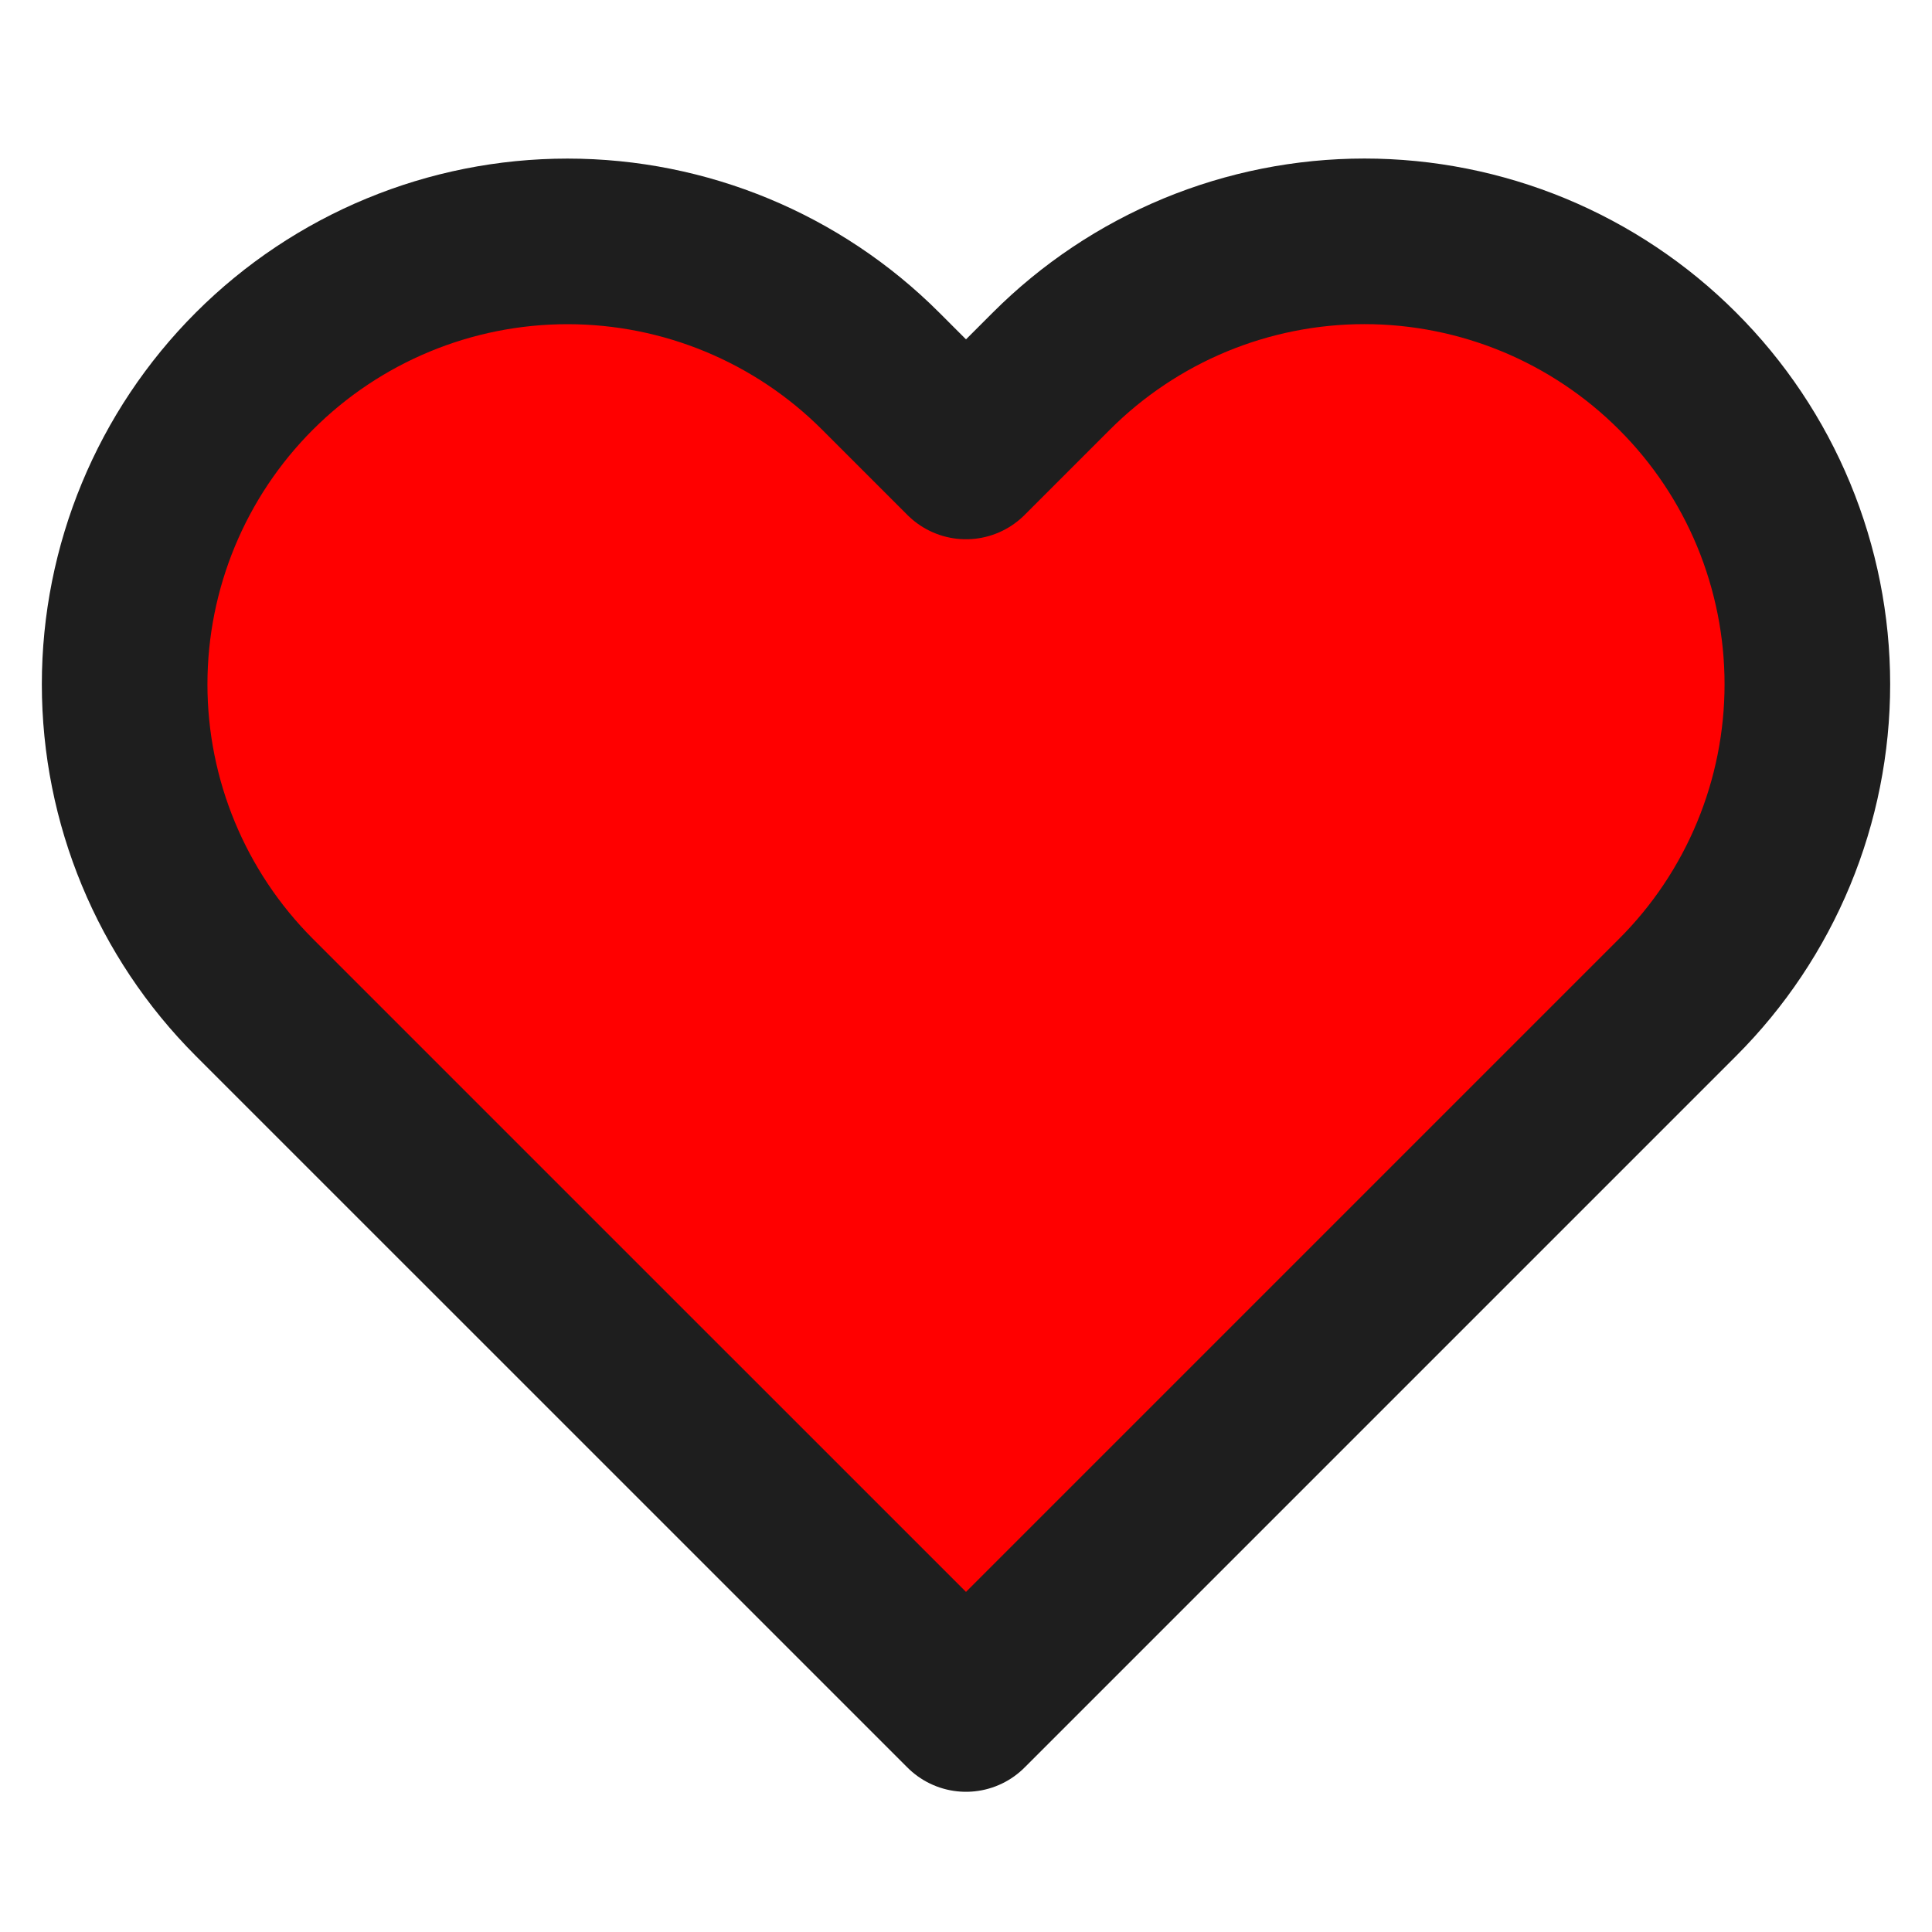 <svg width="35" height="35" viewBox="0 0 35 35" fill="none" xmlns="http://www.w3.org/2000/svg">
<path d="M30.391 6.723C29.647 5.978 28.762 5.387 27.789 4.983C26.815 4.58 25.772 4.372 24.718 4.372C23.665 4.372 22.622 4.58 21.648 4.983C20.675 5.387 19.791 5.978 19.046 6.723L17.5 8.269L15.954 6.723C14.449 5.218 12.409 4.373 10.281 4.373C8.153 4.373 6.113 5.218 4.608 6.723C3.104 8.227 2.258 10.268 2.258 12.396C2.258 14.524 3.104 16.564 4.608 18.069L17.5 30.96L30.391 18.069C31.137 17.324 31.728 16.439 32.131 15.466C32.534 14.493 32.742 13.449 32.742 12.396C32.742 11.342 32.534 10.299 32.131 9.325C31.728 8.352 31.137 7.468 30.391 6.723Z" fill="#FF0000" stroke="#1E1E1E" stroke-width="3" stroke-linecap="round" stroke-linejoin="round"/>
</svg>
